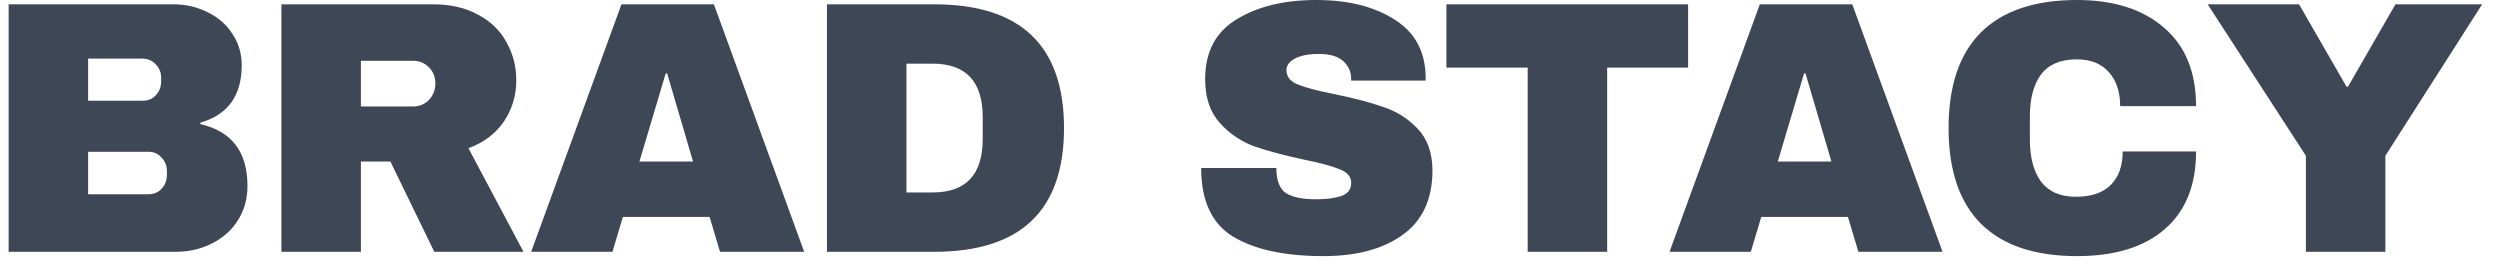 <svg width="139" height="15" viewBox="0 0 139 15" fill="none" xmlns="http://www.w3.org/2000/svg">
<path d="M9.64 0.24C10.333 0.24 10.967 0.387 11.54 0.68C12.127 0.96 12.587 1.36 12.92 1.88C13.267 2.4 13.44 2.98 13.44 3.62C13.44 5.313 12.673 6.38 11.14 6.82V6.9C12.887 7.3 13.76 8.447 13.76 10.34C13.76 11.06 13.58 11.7 13.22 12.26C12.873 12.807 12.393 13.233 11.78 13.54C11.167 13.847 10.493 14 9.76 14H0.48V0.24H9.64ZM4.9 5.6H7.94C8.233 5.6 8.473 5.5 8.66 5.3C8.86 5.087 8.96 4.827 8.96 4.52V4.32C8.96 4.027 8.86 3.78 8.66 3.58C8.46 3.367 8.22 3.26 7.94 3.26H4.9V5.6ZM4.9 10.8H8.26C8.553 10.8 8.793 10.7 8.98 10.5C9.18 10.287 9.28 10.027 9.28 9.72V9.52C9.28 9.213 9.18 8.96 8.98 8.76C8.793 8.547 8.553 8.44 8.26 8.44H4.9V10.8ZM28.706 4.46C28.706 5.3 28.48 6.06 28.026 6.74C27.573 7.42 26.913 7.92 26.046 8.24L29.106 14H24.146L21.706 8.98H20.066V14H15.646V0.24H24.066C25.053 0.24 25.893 0.433 26.586 0.82C27.293 1.193 27.82 1.707 28.166 2.36C28.526 3 28.706 3.7 28.706 4.46ZM24.206 4.64C24.206 4.28 24.086 3.98 23.846 3.74C23.606 3.5 23.313 3.38 22.966 3.38H20.066V5.92H22.966C23.313 5.92 23.606 5.8 23.846 5.56C24.086 5.307 24.206 5 24.206 4.64ZM40.033 14L39.453 12.06H34.633L34.053 14H29.533L34.553 0.24H39.693L44.713 14H40.033ZM35.553 8.98H38.533L37.093 4.08H37.013L35.553 8.98ZM51.939 0.24C56.753 0.24 59.159 2.533 59.159 7.12C59.159 11.707 56.753 14 51.939 14H45.979V0.24H51.939ZM50.399 10.7H51.859C53.713 10.7 54.639 9.707 54.639 7.72V6.52C54.639 4.533 53.713 3.54 51.859 3.54H50.399V10.7ZM73.186 -9.53674e-07C74.946 -9.53674e-07 76.392 0.36 77.526 1.08C78.659 1.787 79.239 2.84 79.266 4.24V4.48H75.126V4.4C75.126 4 74.979 3.667 74.686 3.4C74.392 3.133 73.946 3 73.346 3C72.759 3 72.306 3.087 71.986 3.26C71.679 3.433 71.526 3.647 71.526 3.9C71.526 4.26 71.739 4.527 72.166 4.7C72.592 4.873 73.279 5.053 74.226 5.24C75.332 5.467 76.239 5.707 76.946 5.96C77.666 6.2 78.292 6.6 78.826 7.16C79.359 7.72 79.632 8.48 79.646 9.44C79.646 11.067 79.092 12.273 77.986 13.06C76.892 13.847 75.426 14.24 73.586 14.24C71.439 14.24 69.766 13.88 68.566 13.16C67.379 12.44 66.786 11.167 66.786 9.34H70.966C70.966 10.033 71.146 10.5 71.506 10.74C71.866 10.967 72.426 11.08 73.186 11.08C73.746 11.08 74.206 11.02 74.566 10.9C74.939 10.78 75.126 10.533 75.126 10.16C75.126 9.827 74.919 9.58 74.506 9.42C74.106 9.247 73.446 9.067 72.526 8.88C71.406 8.64 70.479 8.393 69.746 8.14C69.012 7.873 68.372 7.44 67.826 6.84C67.279 6.24 67.006 5.427 67.006 4.4C67.006 2.893 67.586 1.787 68.746 1.08C69.919 0.36 71.399 -9.53674e-07 73.186 -9.53674e-07ZM89.359 3.76V14H84.939V3.76H80.419V0.24H93.859V3.76H89.359ZM103.326 14L102.746 12.06H97.926L97.346 14H92.826L97.846 0.24H102.986L108.006 14H103.326ZM98.846 8.98H101.826L100.386 4.08H100.306L98.846 8.98ZM115.481 -9.53674e-07C117.521 -9.53674e-07 119.134 0.513 120.321 1.54C121.507 2.553 122.101 4.007 122.101 5.9H117.881C117.881 5.1 117.667 4.467 117.241 4C116.827 3.533 116.234 3.3 115.461 3.3C114.567 3.3 113.907 3.58 113.481 4.14C113.067 4.7 112.861 5.48 112.861 6.48V7.76C112.861 8.747 113.067 9.527 113.481 10.1C113.907 10.66 114.554 10.94 115.421 10.94C116.274 10.94 116.921 10.72 117.361 10.28C117.801 9.84 118.021 9.22 118.021 8.42H122.101C122.101 10.3 121.521 11.74 120.361 12.74C119.214 13.74 117.587 14.24 115.481 14.24C113.134 14.24 111.354 13.64 110.141 12.44C108.941 11.24 108.341 9.467 108.341 7.12C108.341 4.773 108.941 3 110.141 1.8C111.354 0.6 113.134 -9.53674e-07 115.481 -9.53674e-07ZM132.627 14H128.207V8.66L122.747 0.24H127.827L130.467 4.82H130.547L133.187 0.24H138.007L132.627 8.66V14Z" fill="#3E4756"/>
</svg>
